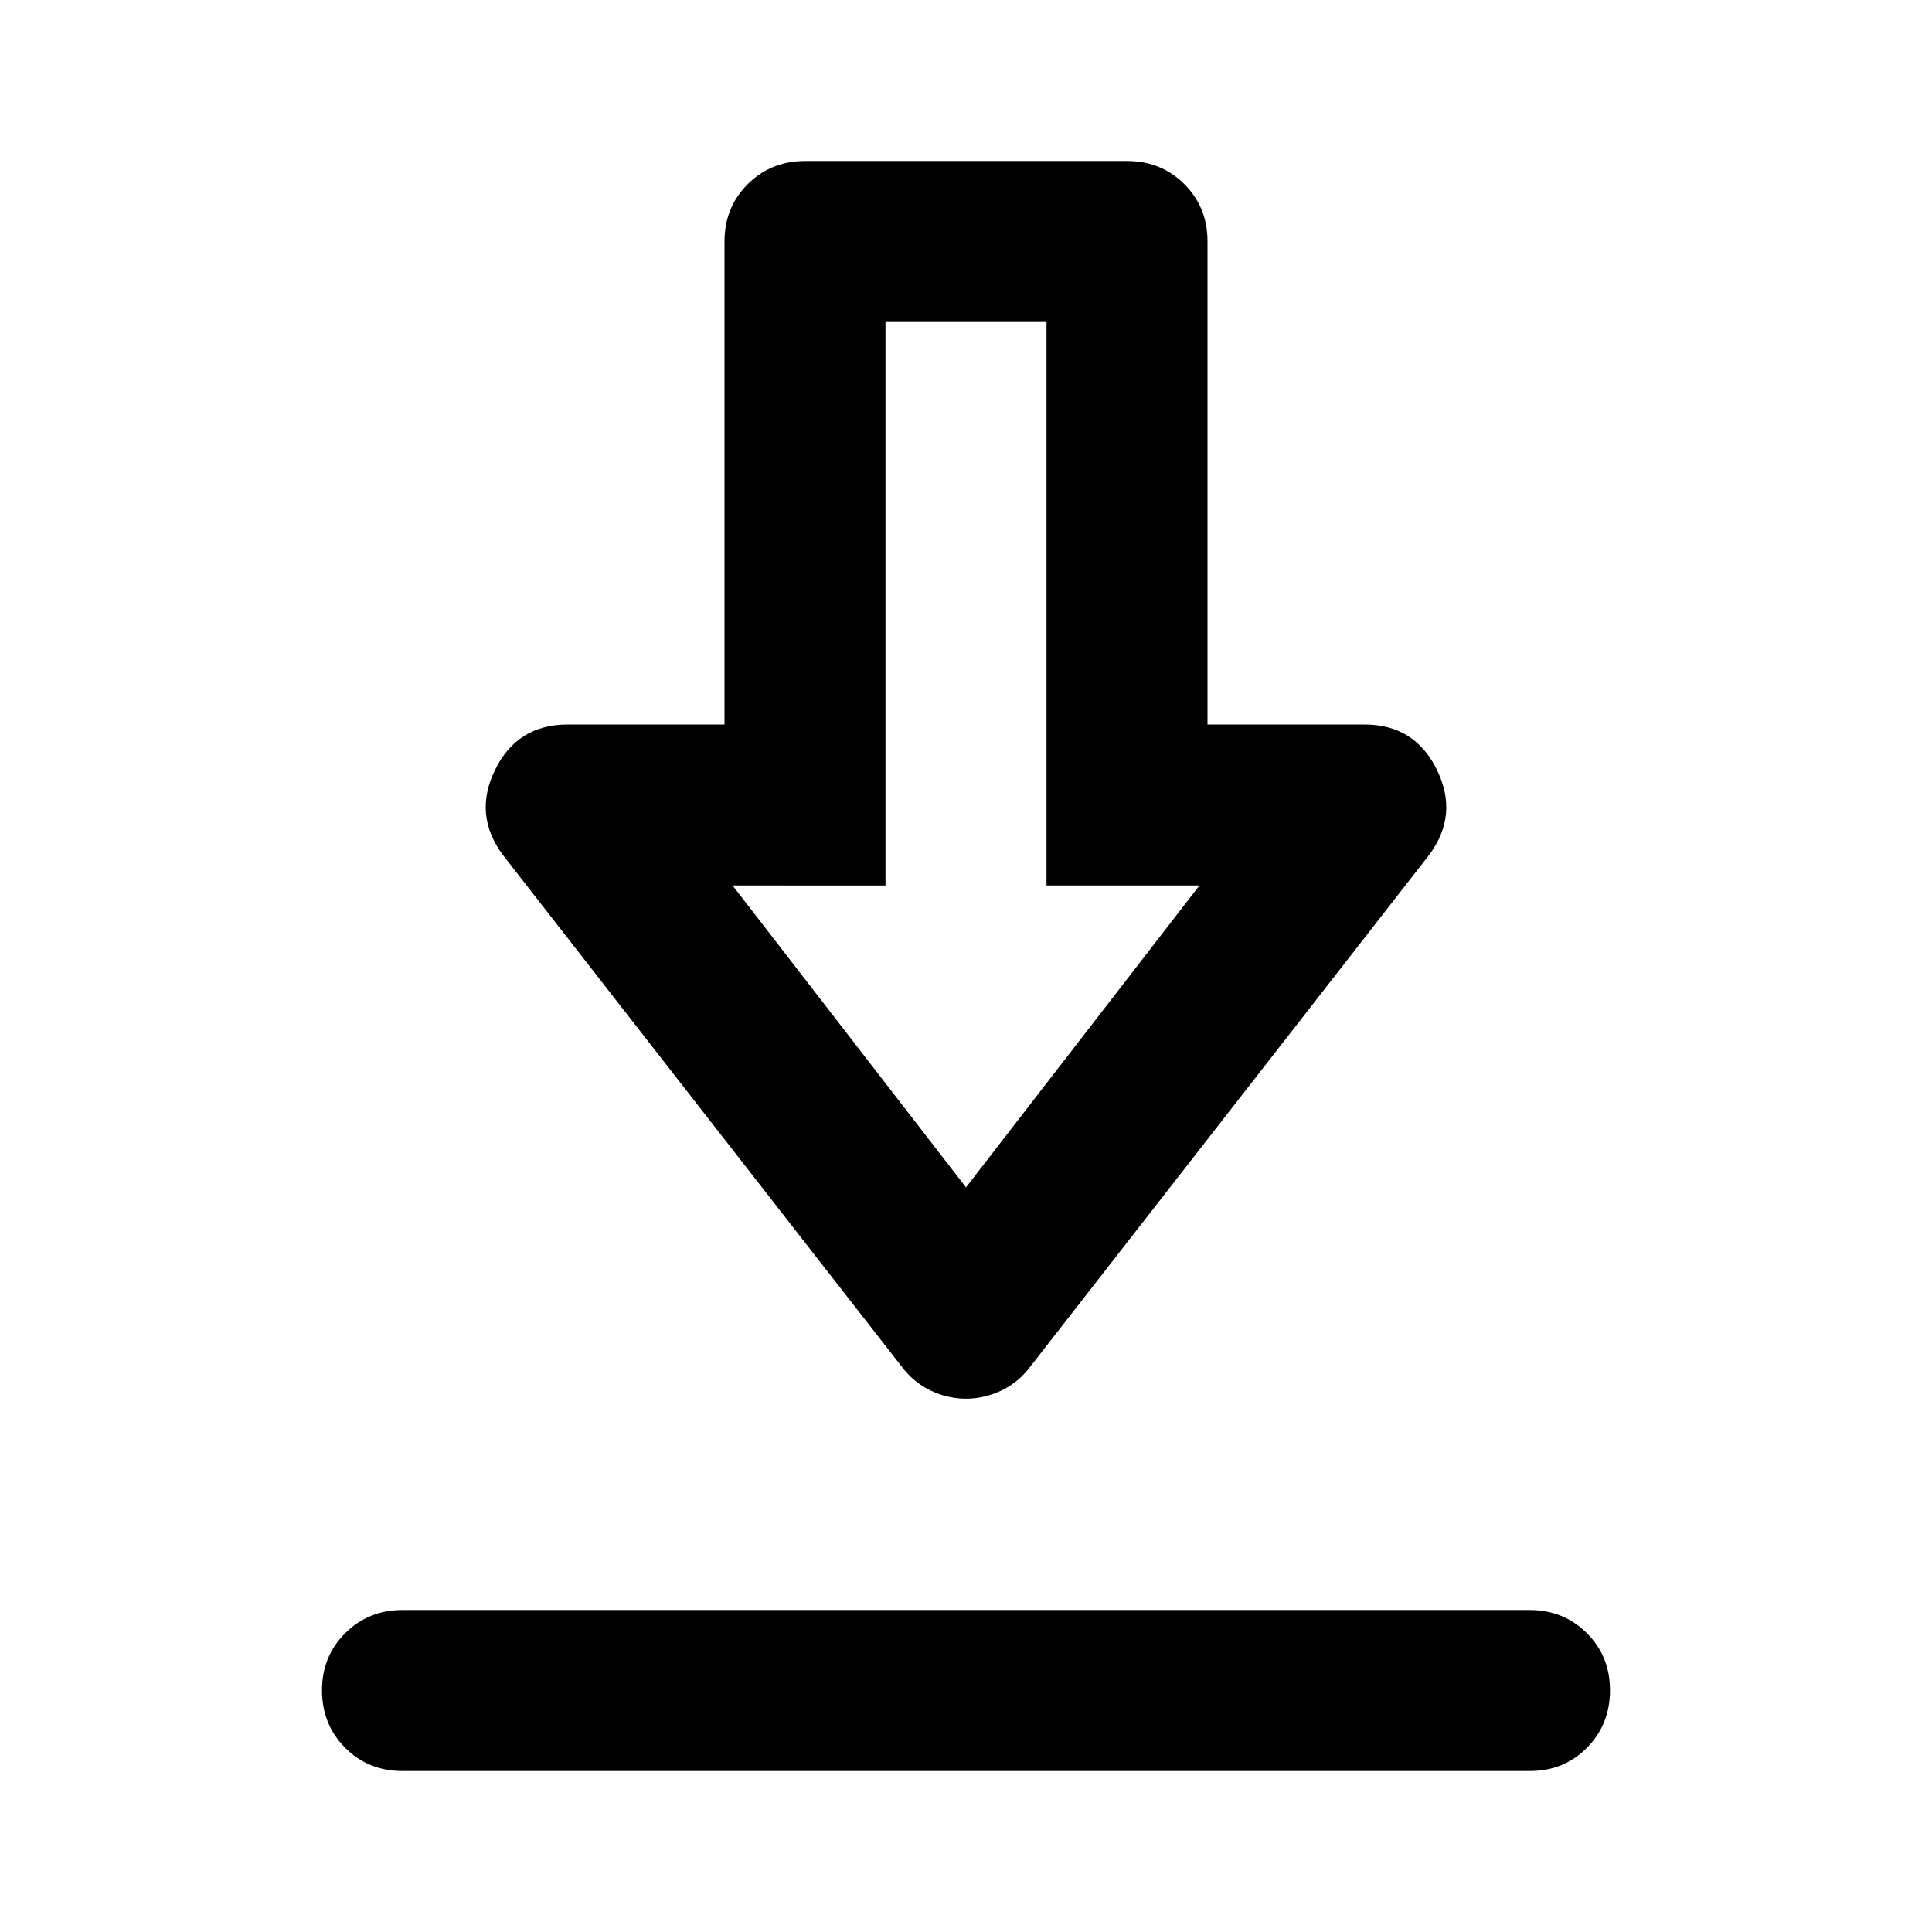 <svg xmlns="http://www.w3.org/2000/svg" xmlns:xlink="http://www.w3.org/1999/xlink" width="24" height="24" viewBox="0 0 24 24"><path fill="currentColor" d="M5 22q-.425 0-.712-.288T4 21t.288-.712T5 20h14q.425 0 .713.288T20 21t-.288.713T19 22zm7-4.625q-.225 0-.437-.1t-.363-.3l-4.95-6.35q-.375-.5-.1-1.062T7.05 9H9V3q0-.425.288-.712T10 2h4q.425 0 .713.288T15 3v6h1.95q.625 0 .9.563t-.1 1.062l-4.95 6.35q-.15.2-.363.3t-.437.1m0-2.625L14.9 11H13V4h-2v7H9.1zM12 11"/></svg>